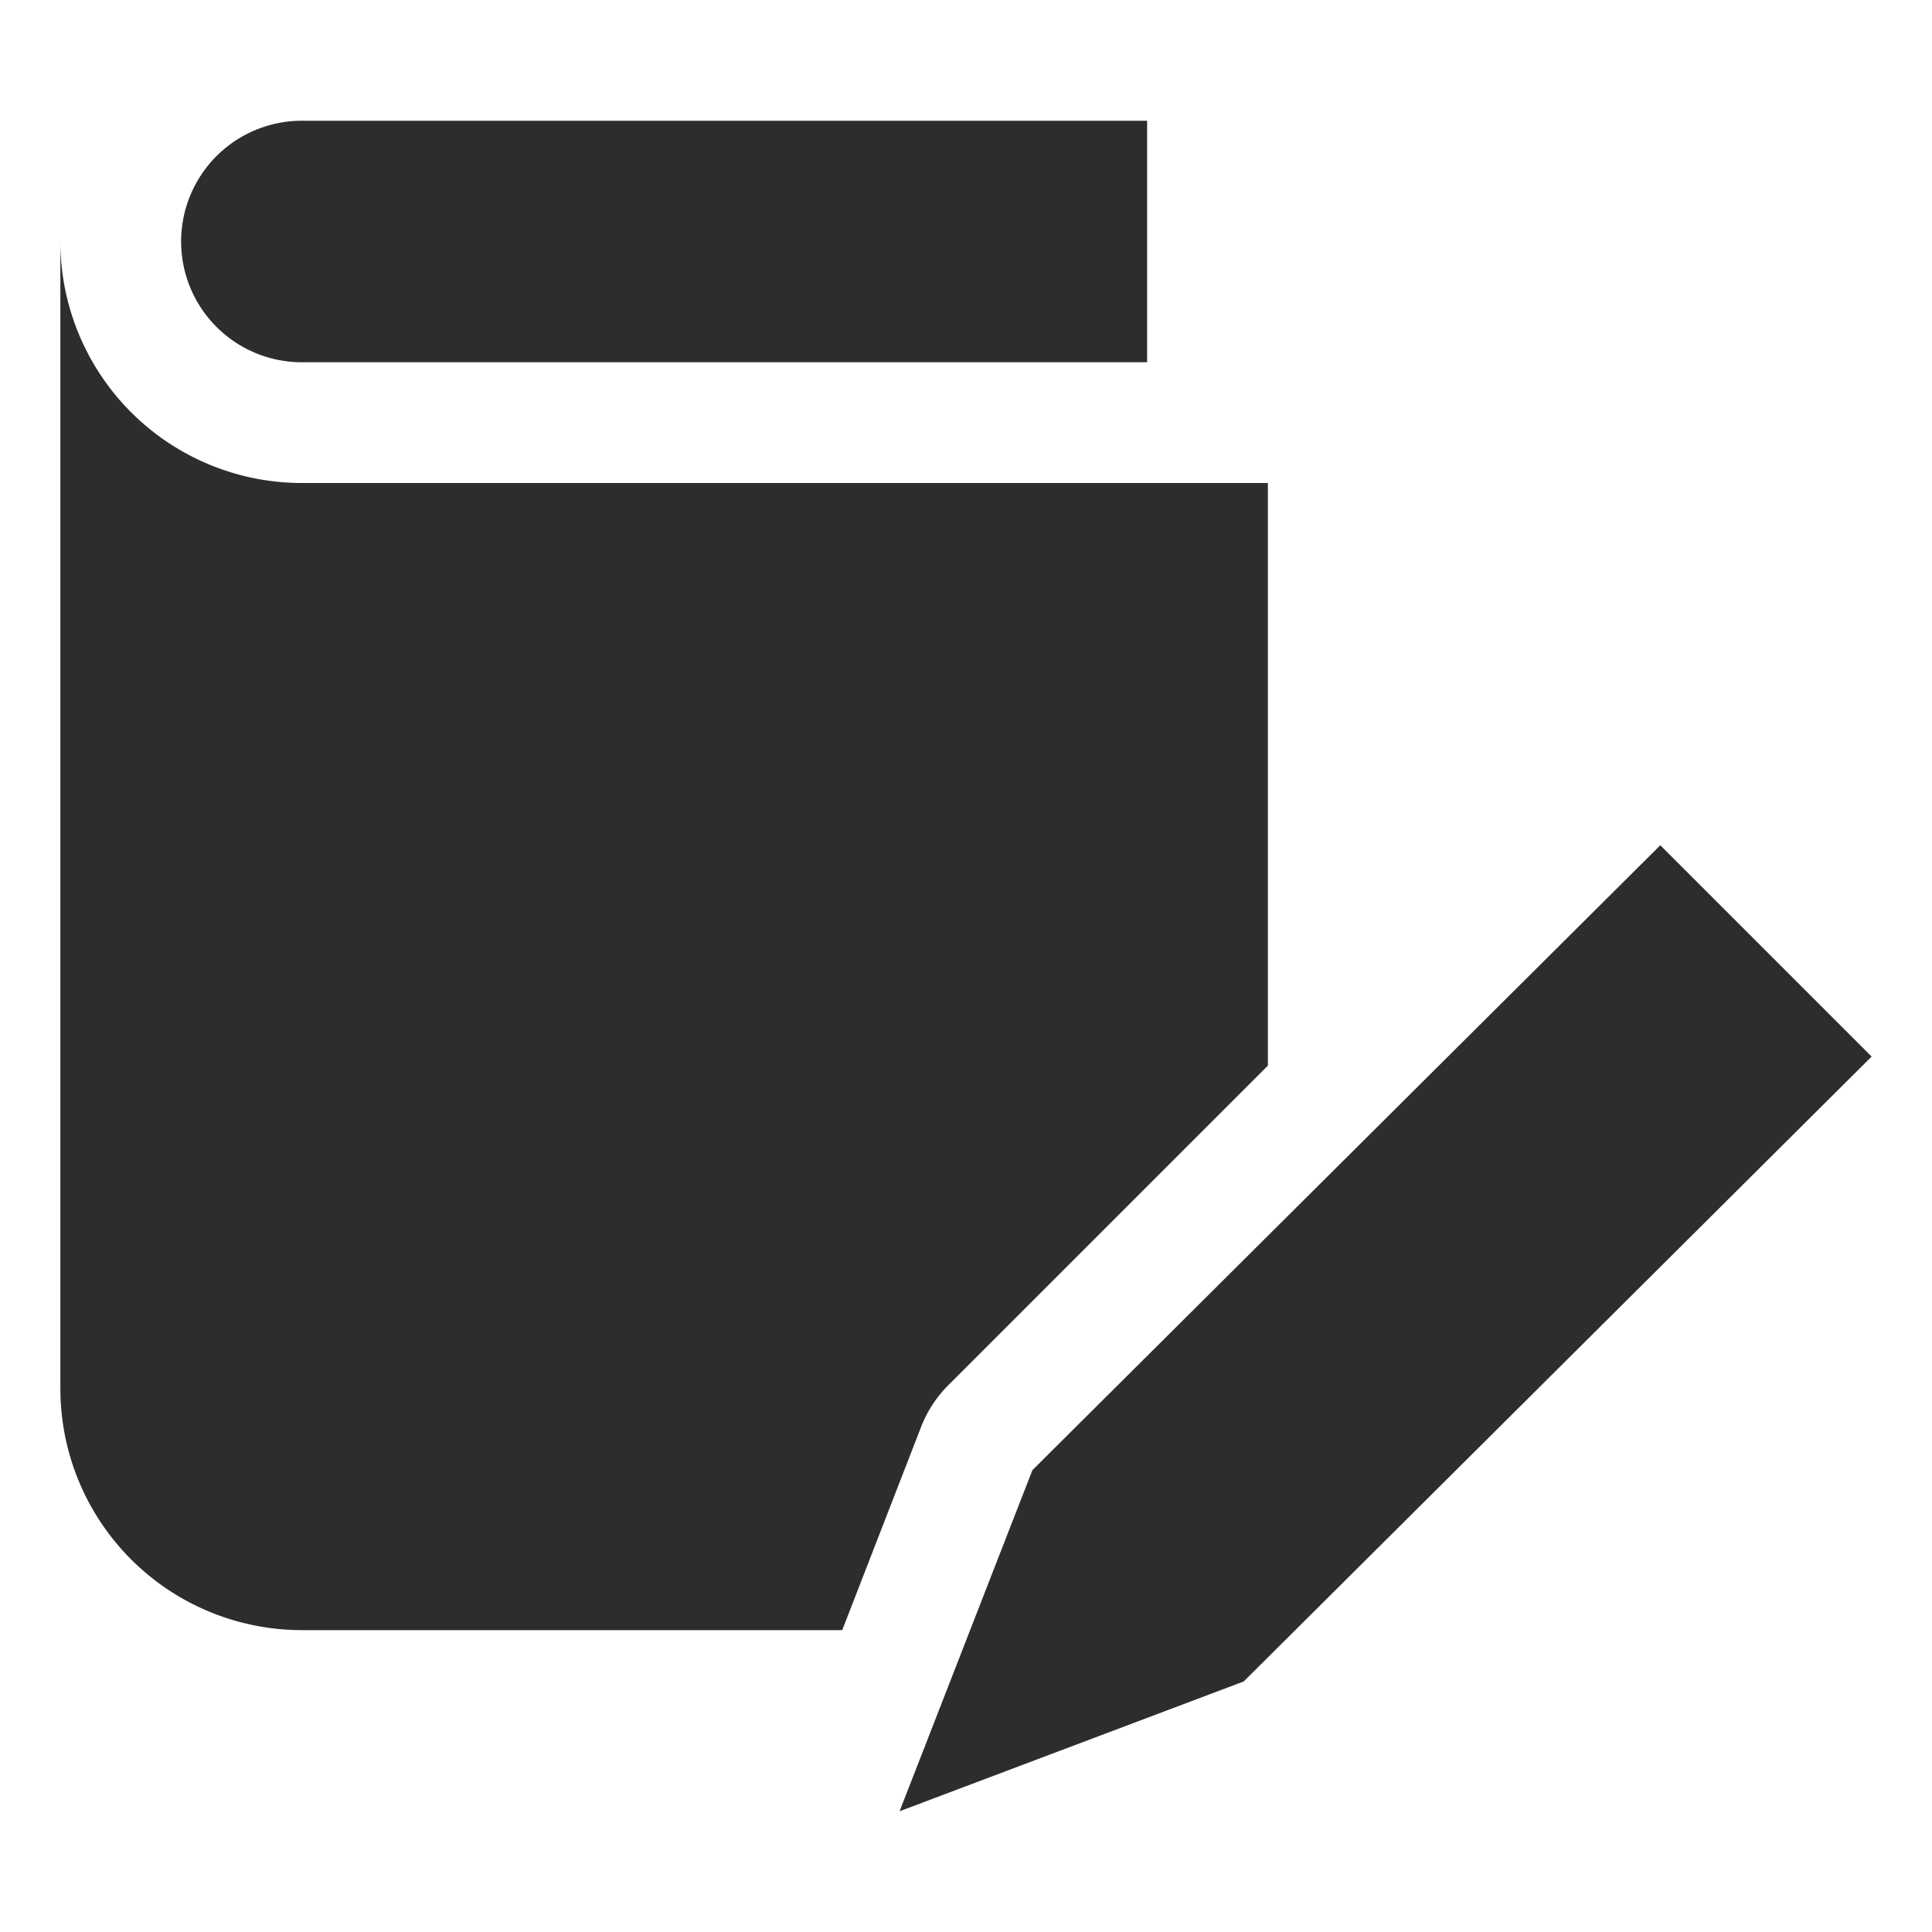 <svg viewBox="0 0 64 64" xmlns="http://www.w3.org/2000/svg"><g fill="#2e2c2d"><path d="m55 28-20.8 20.7-4.4 11.3 11.4-4.3 20.8-20.7z"/><path d="m10 12h28v-8h-28a4 4 0 0 0 0 8z"/><path d="m31.4 45.9 10.6-10.6v-19.3h-32a8 8 0 0 1 -8-8v38a8 8 0 0 0 8 8h17.9l2.6-6.7a4 4 0 0 1 .9-1.4z"/></g></svg>